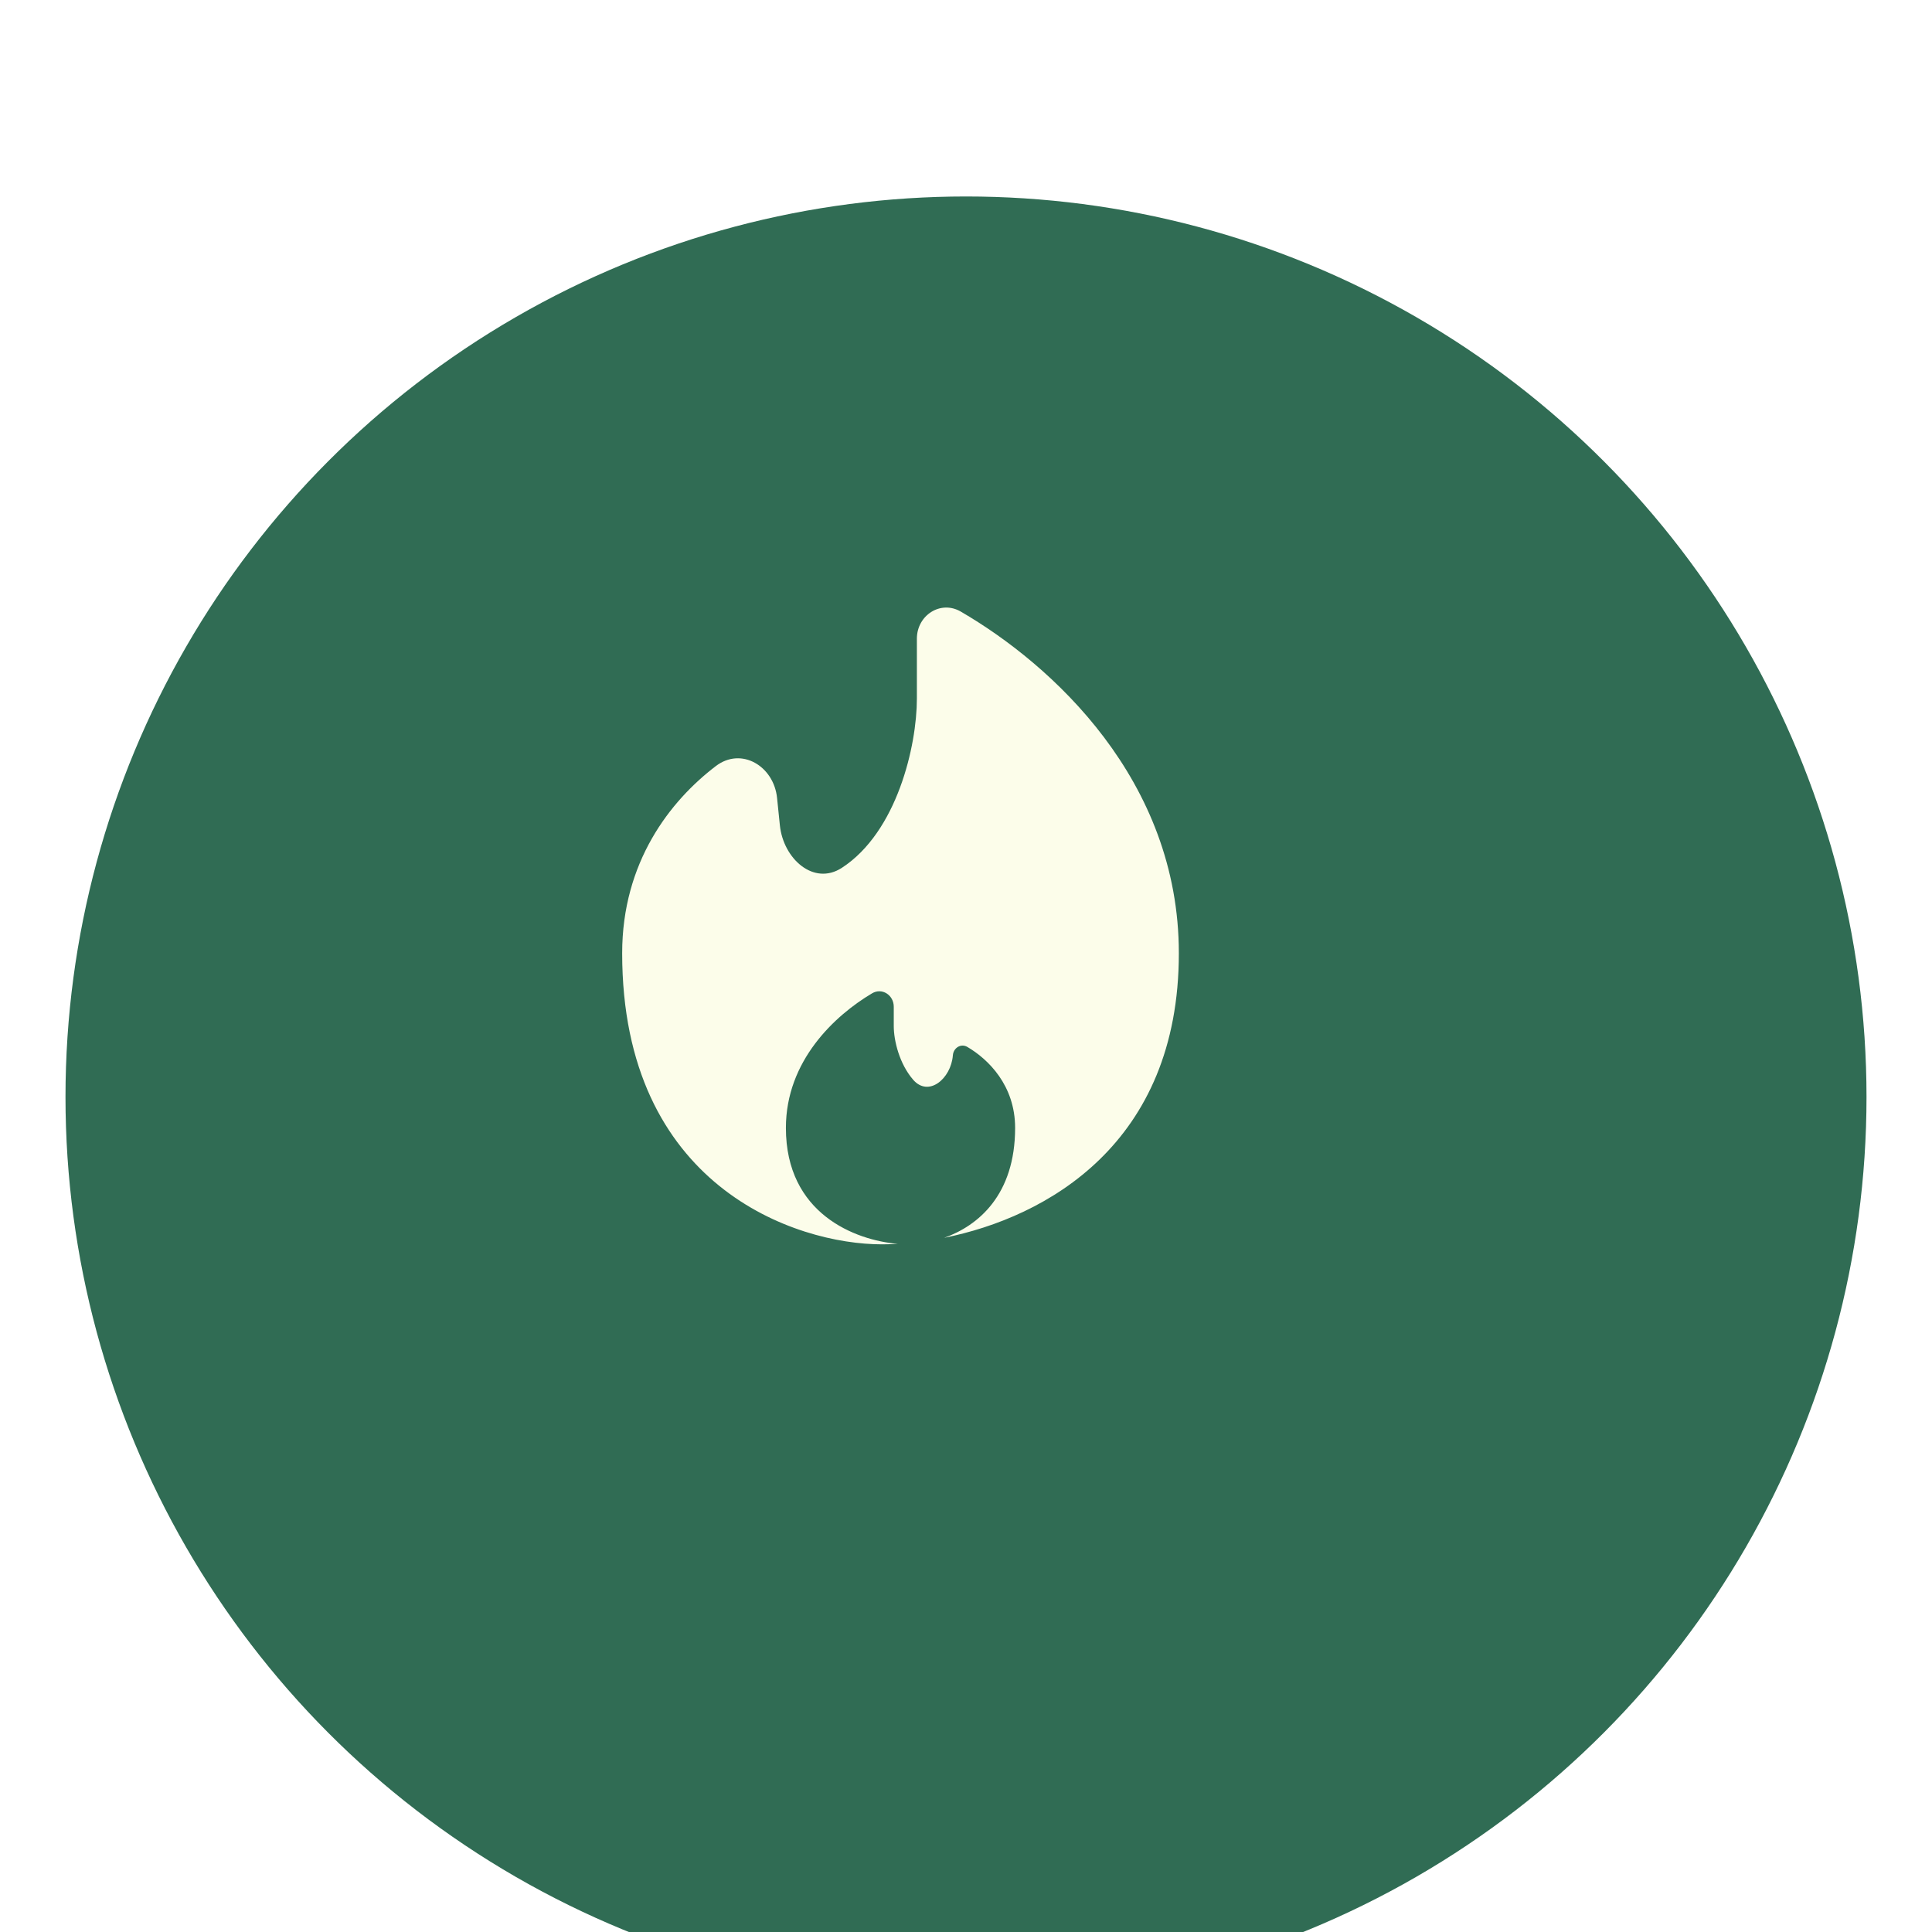<svg width="59" height="59" viewBox="0 0 59 59" fill="none" xmlns="http://www.w3.org/2000/svg">
<g filter="url(#filter0_di_2413_632)">
<circle cx="28.5" cy="28.5" r="27.5" fill="#306C54"/>
</g>
<path d="M28.832 37.801C31.958 37.175 36 34.926 36 29.111C36 23.82 32.127 20.296 29.341 18.677C28.724 18.318 28 18.79 28 19.505V21.333C28 22.775 27.394 25.407 25.709 26.502C24.849 27.061 23.921 26.224 23.816 25.204L23.73 24.366C23.63 23.392 22.638 22.801 21.86 23.395C20.462 24.461 19 26.33 19 29.111C19 36.222 24.289 38 26.933 38C27.087 38 27.249 37.995 27.417 37.986C26.111 37.874 24 37.064 24 34.444C24 32.395 25.495 31.009 26.631 30.335C26.936 30.153 27.294 30.389 27.294 30.744V31.333C27.294 31.784 27.468 32.489 27.884 32.971C28.353 33.517 29.043 32.945 29.099 32.227C29.116 32.001 29.344 31.856 29.54 31.971C30.181 32.346 31 33.147 31 34.444C31 36.492 29.871 37.434 28.832 37.801Z" fill="#FCFDEA"/>
<defs>
<filter id="filter0_di_2413_632" x="0" y="0" width="59" height="60" filterUnits="userSpaceOnUse" color-interpolation-filters="sRGB">
<feFlood flood-opacity="0" result="BackgroundImageFix"/>
<feColorMatrix in="SourceAlpha" type="matrix" values="0 0 0 0 0 0 0 0 0 0 0 0 0 0 0 0 0 0 127 0" result="hardAlpha"/>
<feOffset dx="1" dy="1"/>
<feGaussianBlur stdDeviation="1"/>
<feComposite in2="hardAlpha" operator="out"/>
<feColorMatrix type="matrix" values="0 0 0 0 0 0 0 0 0 0 0 0 0 0 0 0 0 0 0.09 0"/>
<feBlend mode="normal" in2="BackgroundImageFix" result="effect1_dropShadow_2413_632"/>
<feBlend mode="normal" in="SourceGraphic" in2="effect1_dropShadow_2413_632" result="shape"/>
<feColorMatrix in="SourceAlpha" type="matrix" values="0 0 0 0 0 0 0 0 0 0 0 0 0 0 0 0 0 0 127 0" result="hardAlpha"/>
<feOffset dy="4"/>
<feGaussianBlur stdDeviation="5"/>
<feComposite in2="hardAlpha" operator="arithmetic" k2="-1" k3="1"/>
<feColorMatrix type="matrix" values="0 0 0 0 0 0 0 0 0 0 0 0 0 0 0 0 0 0 0.09 0"/>
<feBlend mode="normal" in2="shape" result="effect2_innerShadow_2413_632"/>
</filter>
</defs>
</svg>
